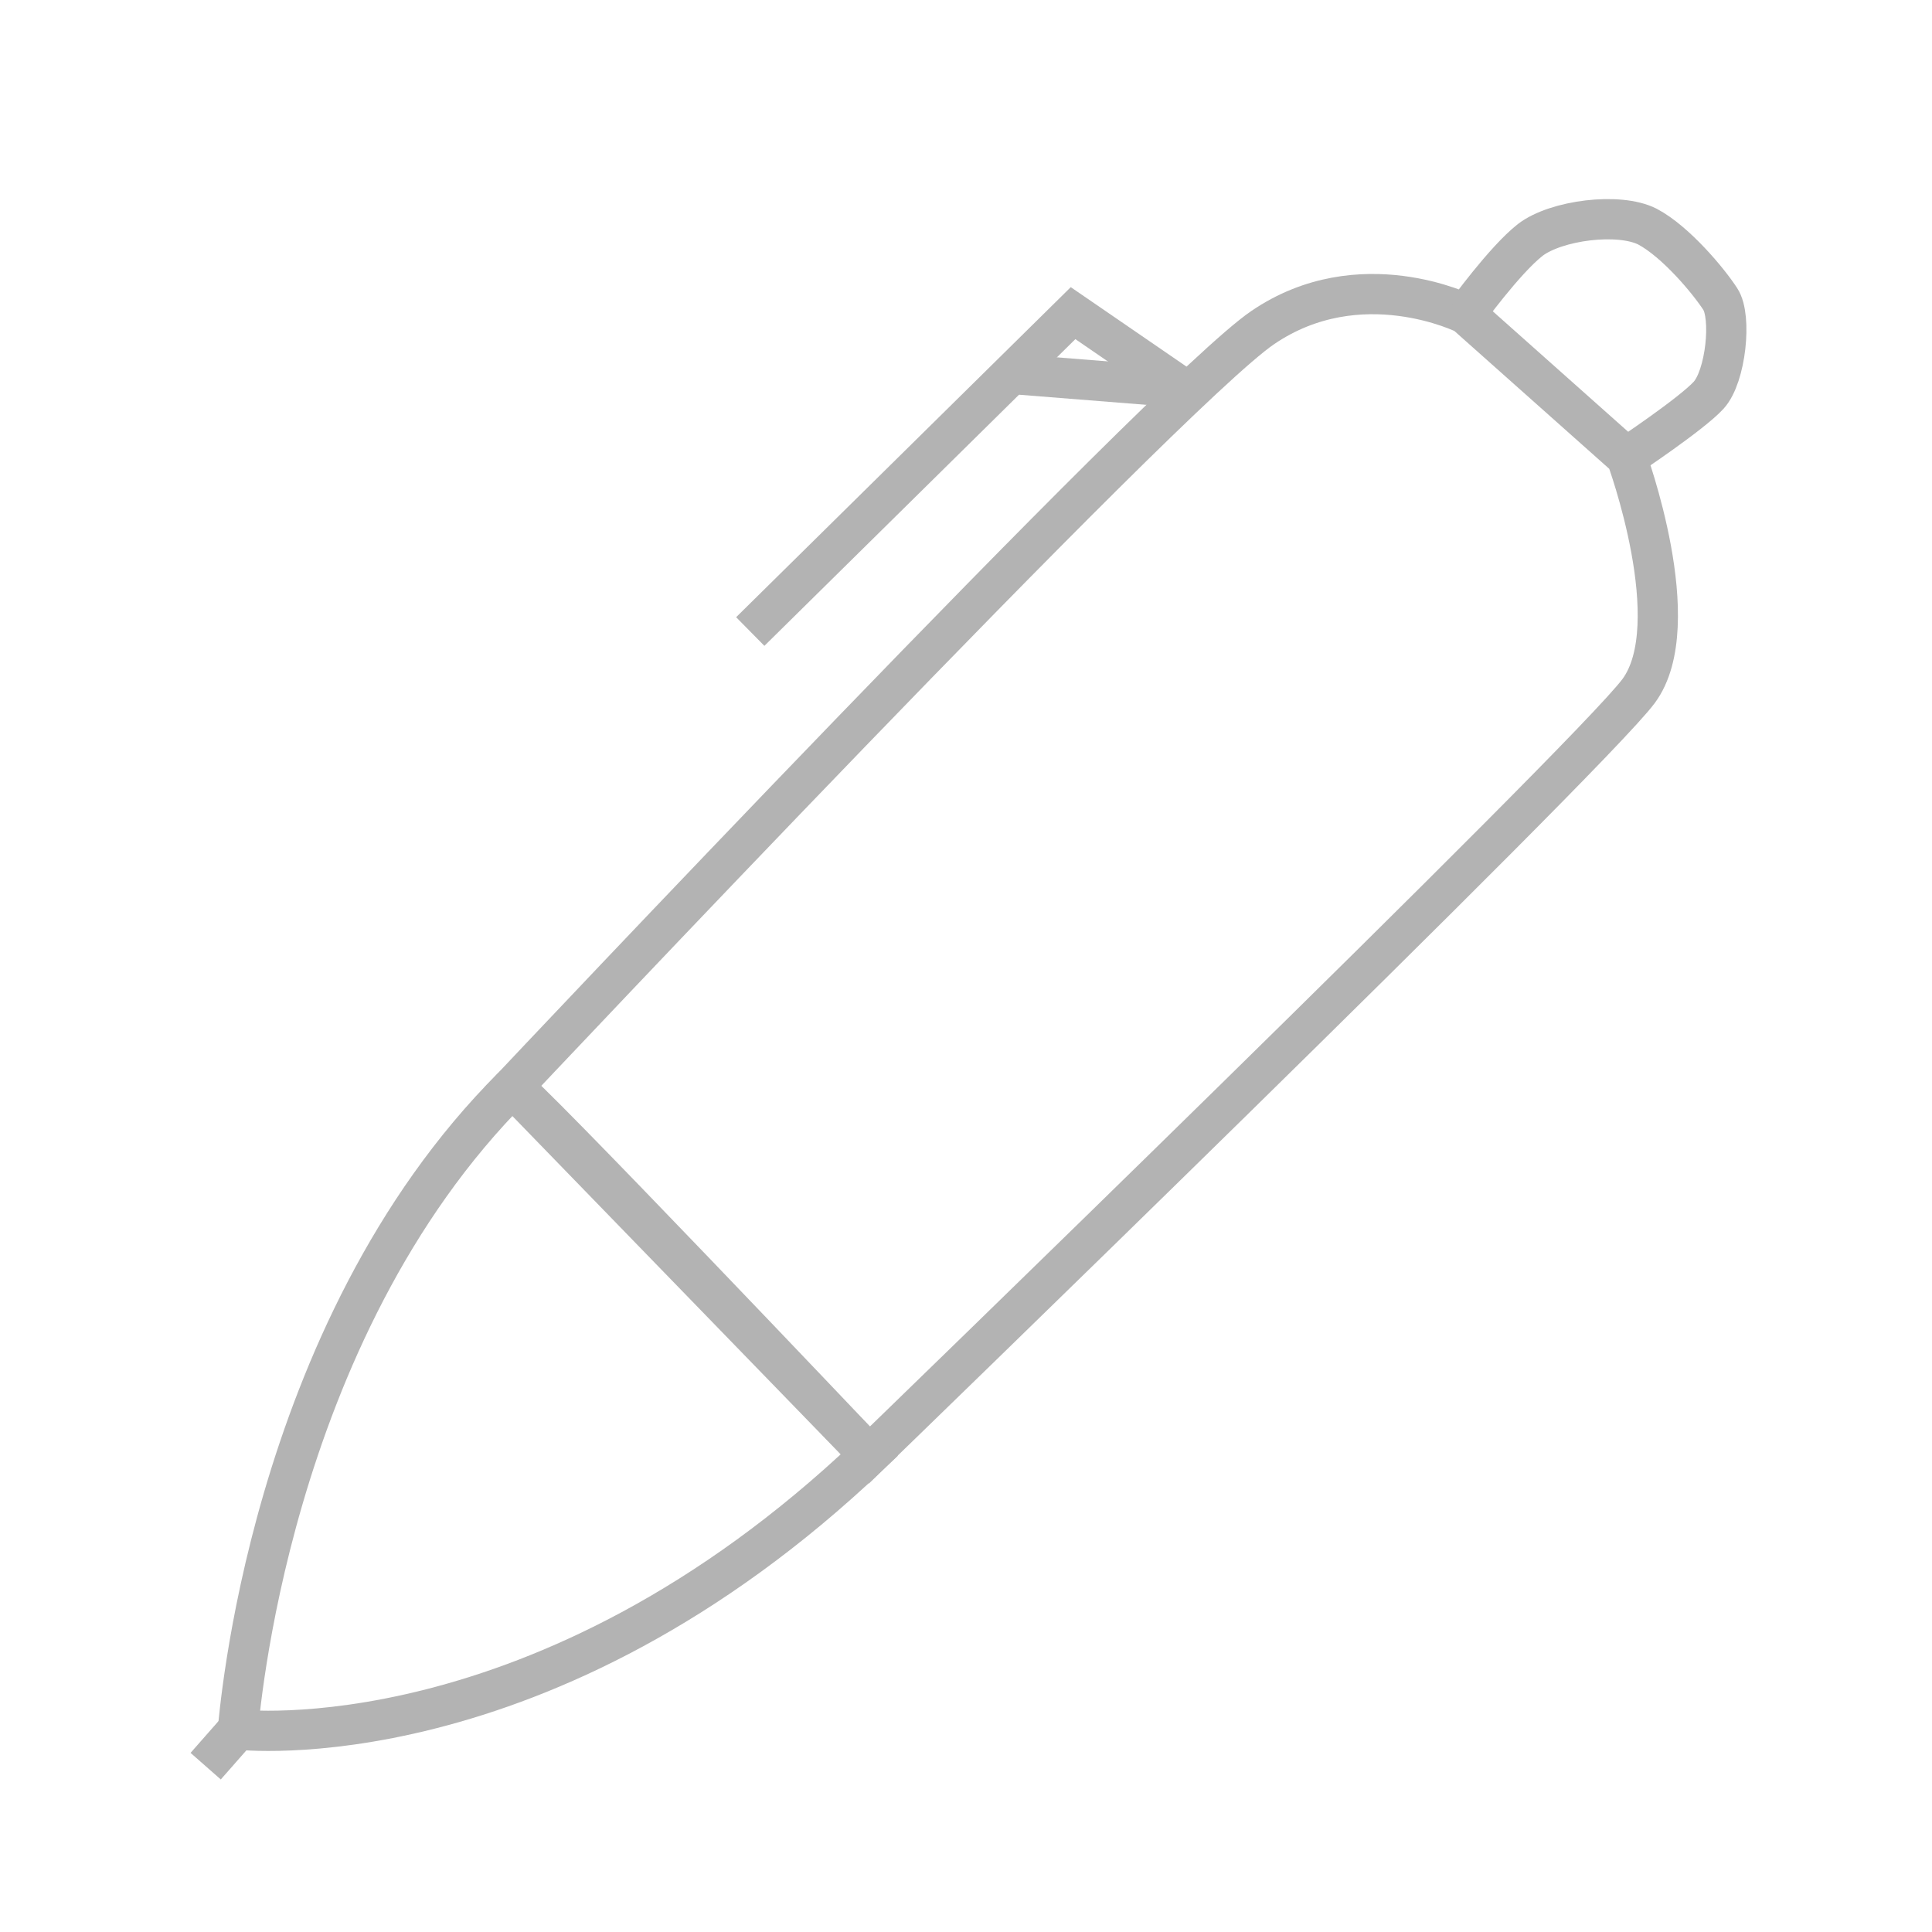 <?xml version="1.0" encoding="utf-8"?>
<!-- Generator: Adobe Illustrator 27.9.0, SVG Export Plug-In . SVG Version: 6.00 Build 0)  -->
<svg version="1.1" id="Capa_1" xmlns="http://www.w3.org/2000/svg" xmlns:xlink="http://www.w3.org/1999/xlink" x="0px" y="0px"
	 viewBox="0 0 48 48" style="enable-background:new 0 0 48 48;" xml:space="preserve">
<style type="text/css">
	.st0{fill:none;stroke:#B3B3B3;stroke-miterlimit:10;}
</style>
<g>
	<path class="st0" d="M12.73,27.01l8.87,9.14c0,0,17.88-17.32,19.11-18.98s-0.3-5.81-0.3-5.81l-4-3.56c0,0-2.62-1.31-5.04,0.34
		S12.73,27.01,12.73,27.01z"/>
	<path class="st0" d="M5.91,42.97c0.03-0.17,0.71-9.85,6.82-15.96c0.1-0.1,8.87,9.14,8.87,9.14C13.48,43.87,5.91,42.97,5.91,42.97z"
		/>
	<line class="st0" x1="5.11" y1="43.88" x2="5.91" y2="42.97"/>
	<path class="st0" d="M40.41,11.36c0,0,1.61-1.07,2.04-1.54c0.43-0.47,0.58-1.95,0.29-2.39c-0.29-0.45-1.11-1.43-1.81-1.8
		c-0.71-0.36-2.27-0.16-2.91,0.33c-0.64,0.5-1.6,1.83-1.6,1.83"/>
	<polyline class="st0" points="18.64,15.69 26.66,7.78 29.53,9.75 	"/>
	<line class="st0" x1="25.13" y1="9.29" x2="29.53" y2="9.64"/>
</g>
</svg>
